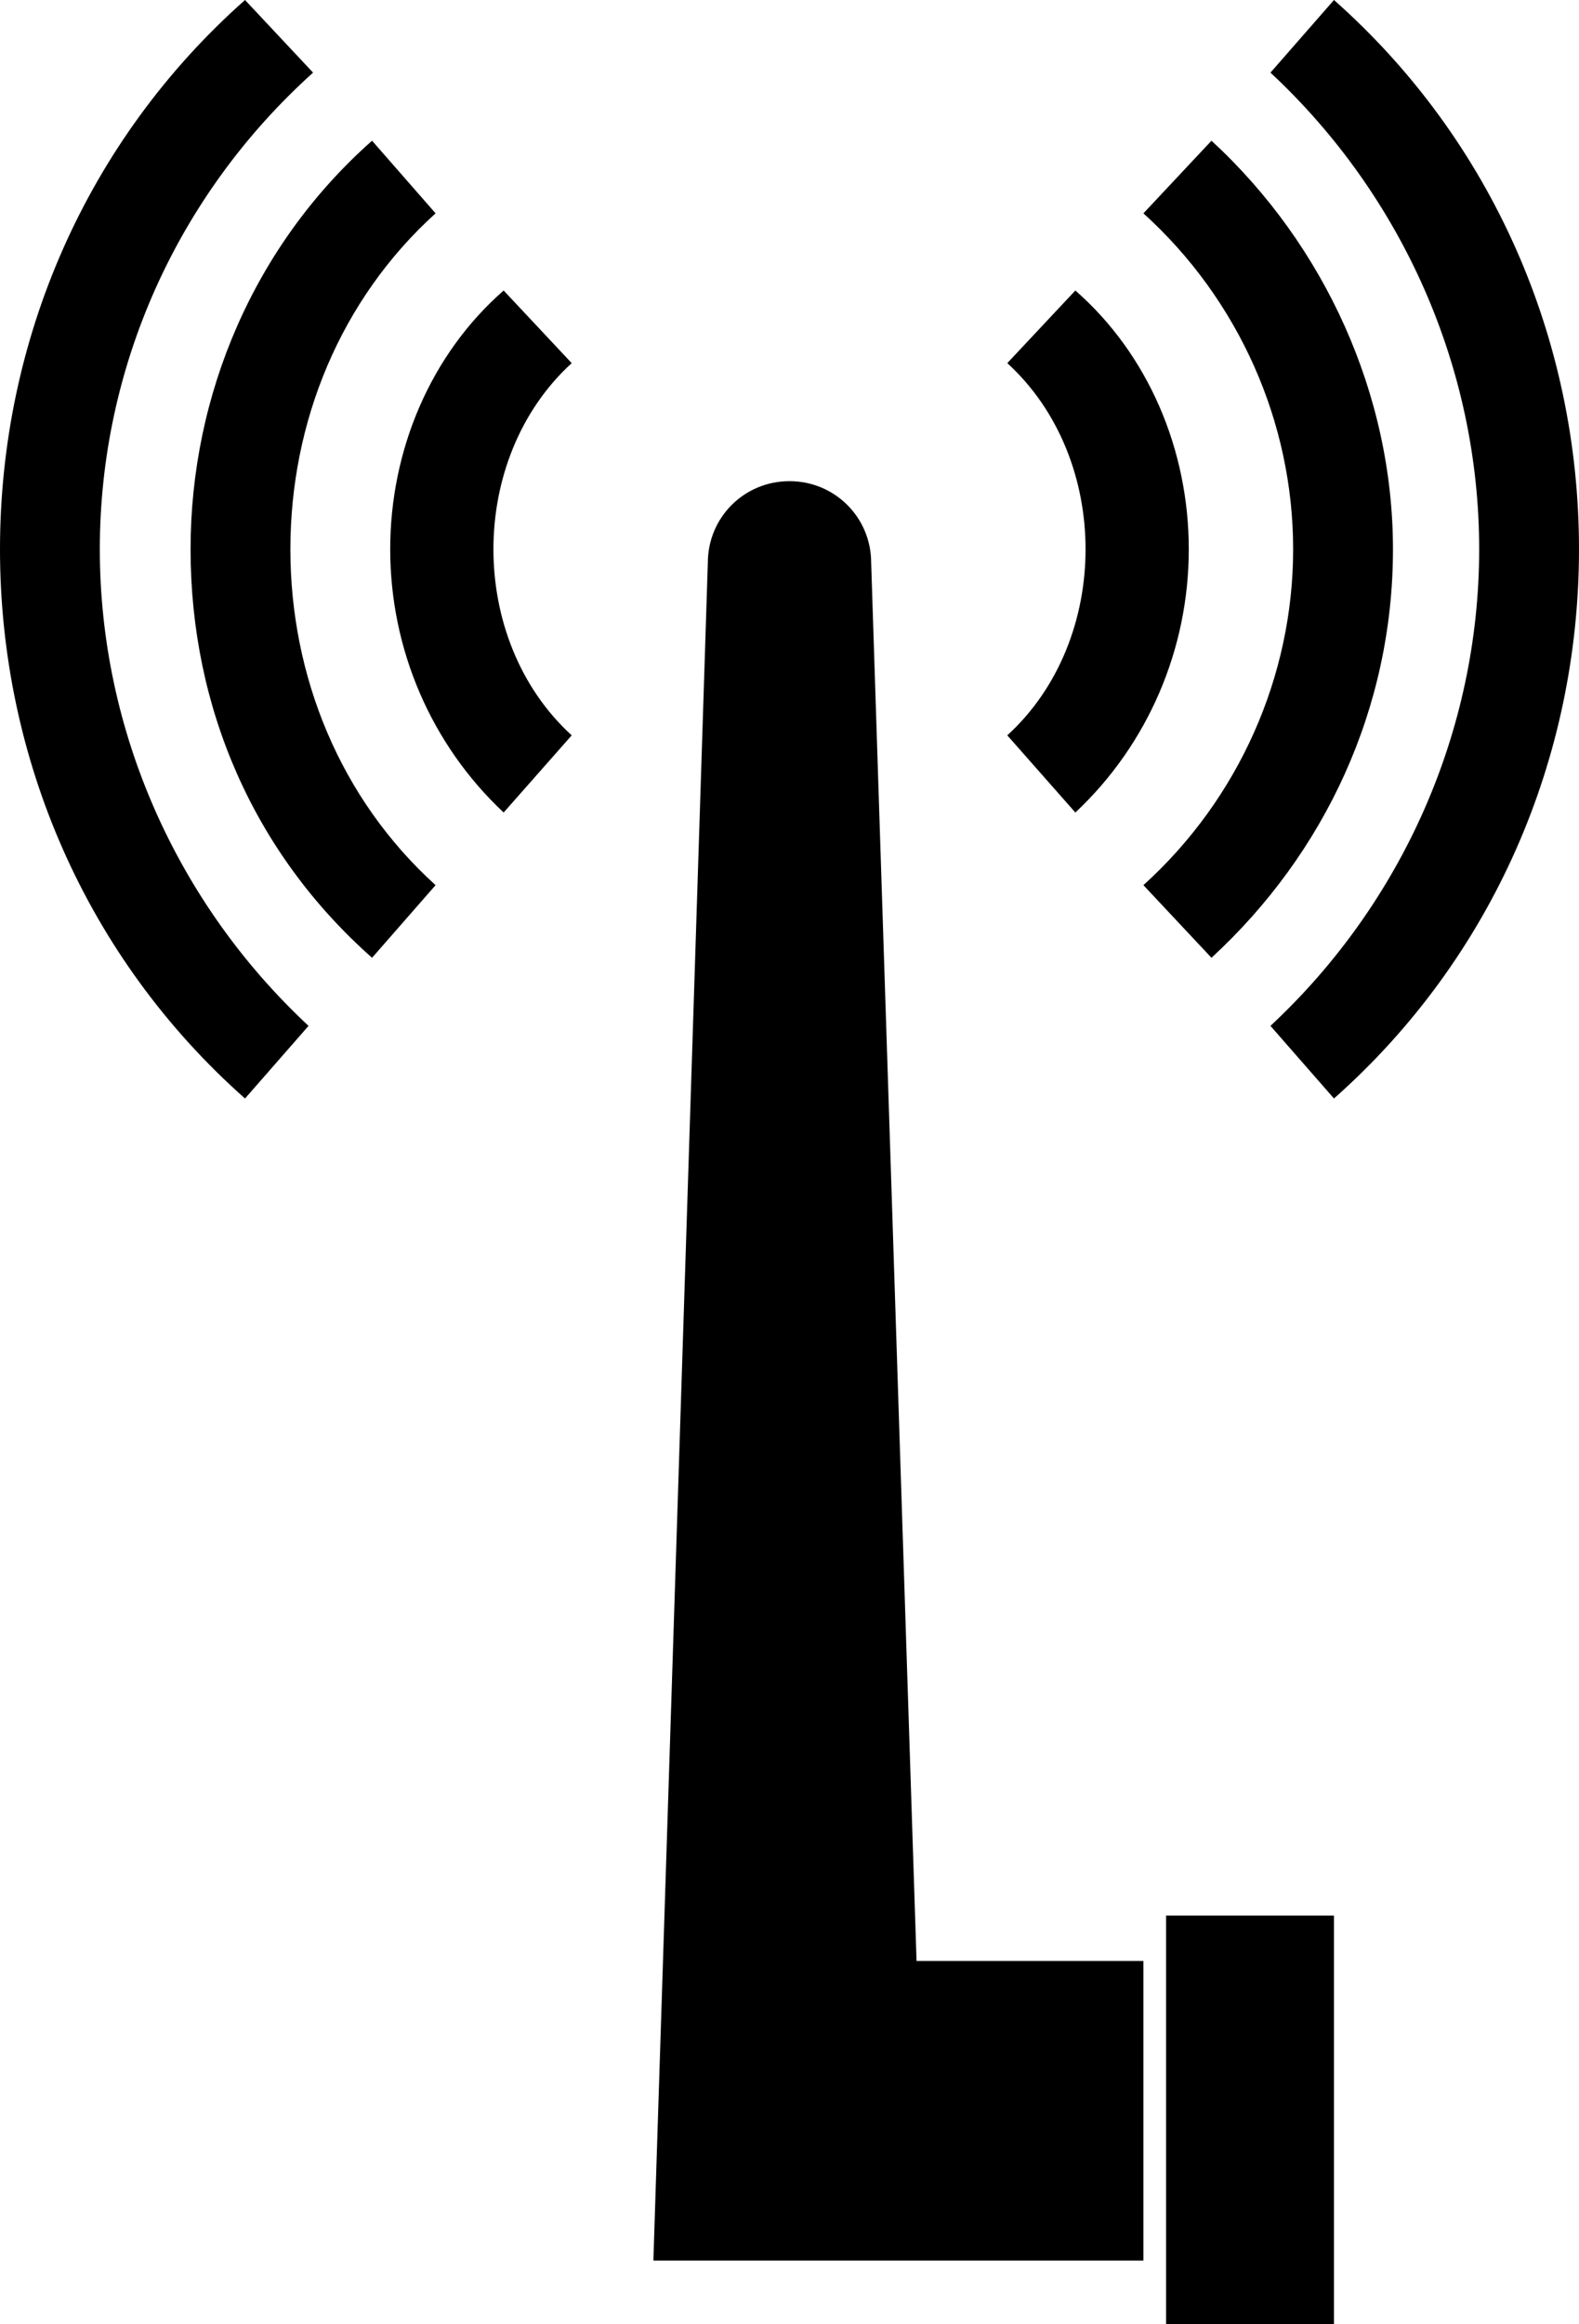 <?xml version="1.0" encoding="UTF-8"?>
<!DOCTYPE svg PUBLIC "-//W3C//DTD SVG 1.1//EN" "http://www.w3.org/Graphics/SVG/1.1/DTD/svg11.dtd">
<!-- Creator: CorelDRAW X7 -->
<svg xmlns="http://www.w3.org/2000/svg" xml:space="preserve" width="348px" height="512px" version="1.1" style="shape-rendering:geometricPrecision; text-rendering:geometricPrecision; image-rendering:optimizeQuality; fill-rule:evenodd; clip-rule:evenodd"
viewBox="0 0 348 512"
 xmlns:xlink="http://www.w3.org/1999/xlink">
 <defs>
  <style type="text/css">
   <![CDATA[
    .fil0 {fill:black}
   ]]>
  </style>
 </defs>
 <g id="Layer_x0020_1">
  <path class="fil0" d="M202 432l-10 -308c0,-10 -8,-18 -18,-18 -10,0 -18,8 -18,18l-12 374c36,0 72,0 108,0l0 -66 -50 0zm55 80l37 0 0 -90 -37 0 0 90zm-20 -333c16,-15 25,-36 25,-58 0,-22 -9,-43 -25,-57l-15 16c23,21 23,61 0,82l15 17zm15 16l15 16c25,-23 40,-55 40,-90 0,-34 -15,-67 -40,-90l-15 16c21,19 33,46 33,74 0,28 -12,55 -33,74zm28 31l14 16c35,-31 54,-75 54,-121 0,-46 -19,-90 -54,-121l-14 16c29,27 46,65 46,105 0,40 -17,78 -46,105zm-169 -47l15 -17c-23,-21 -23,-61 0,-82l-15 -16c-16,14 -25,35 -25,57 0,22 9,43 25,58zm-29 32l14 -16c-21,-19 -32,-46 -32,-74 0,-28 11,-55 32,-74l-14 -16c-26,23 -40,56 -40,90 0,35 14,67 40,90zm-14 15c-29,-27 -46,-65 -46,-105 0,-40 17,-78 47,-105l-15 -16c-35,31 -54,75 -54,121 0,46 19,90 54,121l14 -16z"/>
 </g>
</svg>
